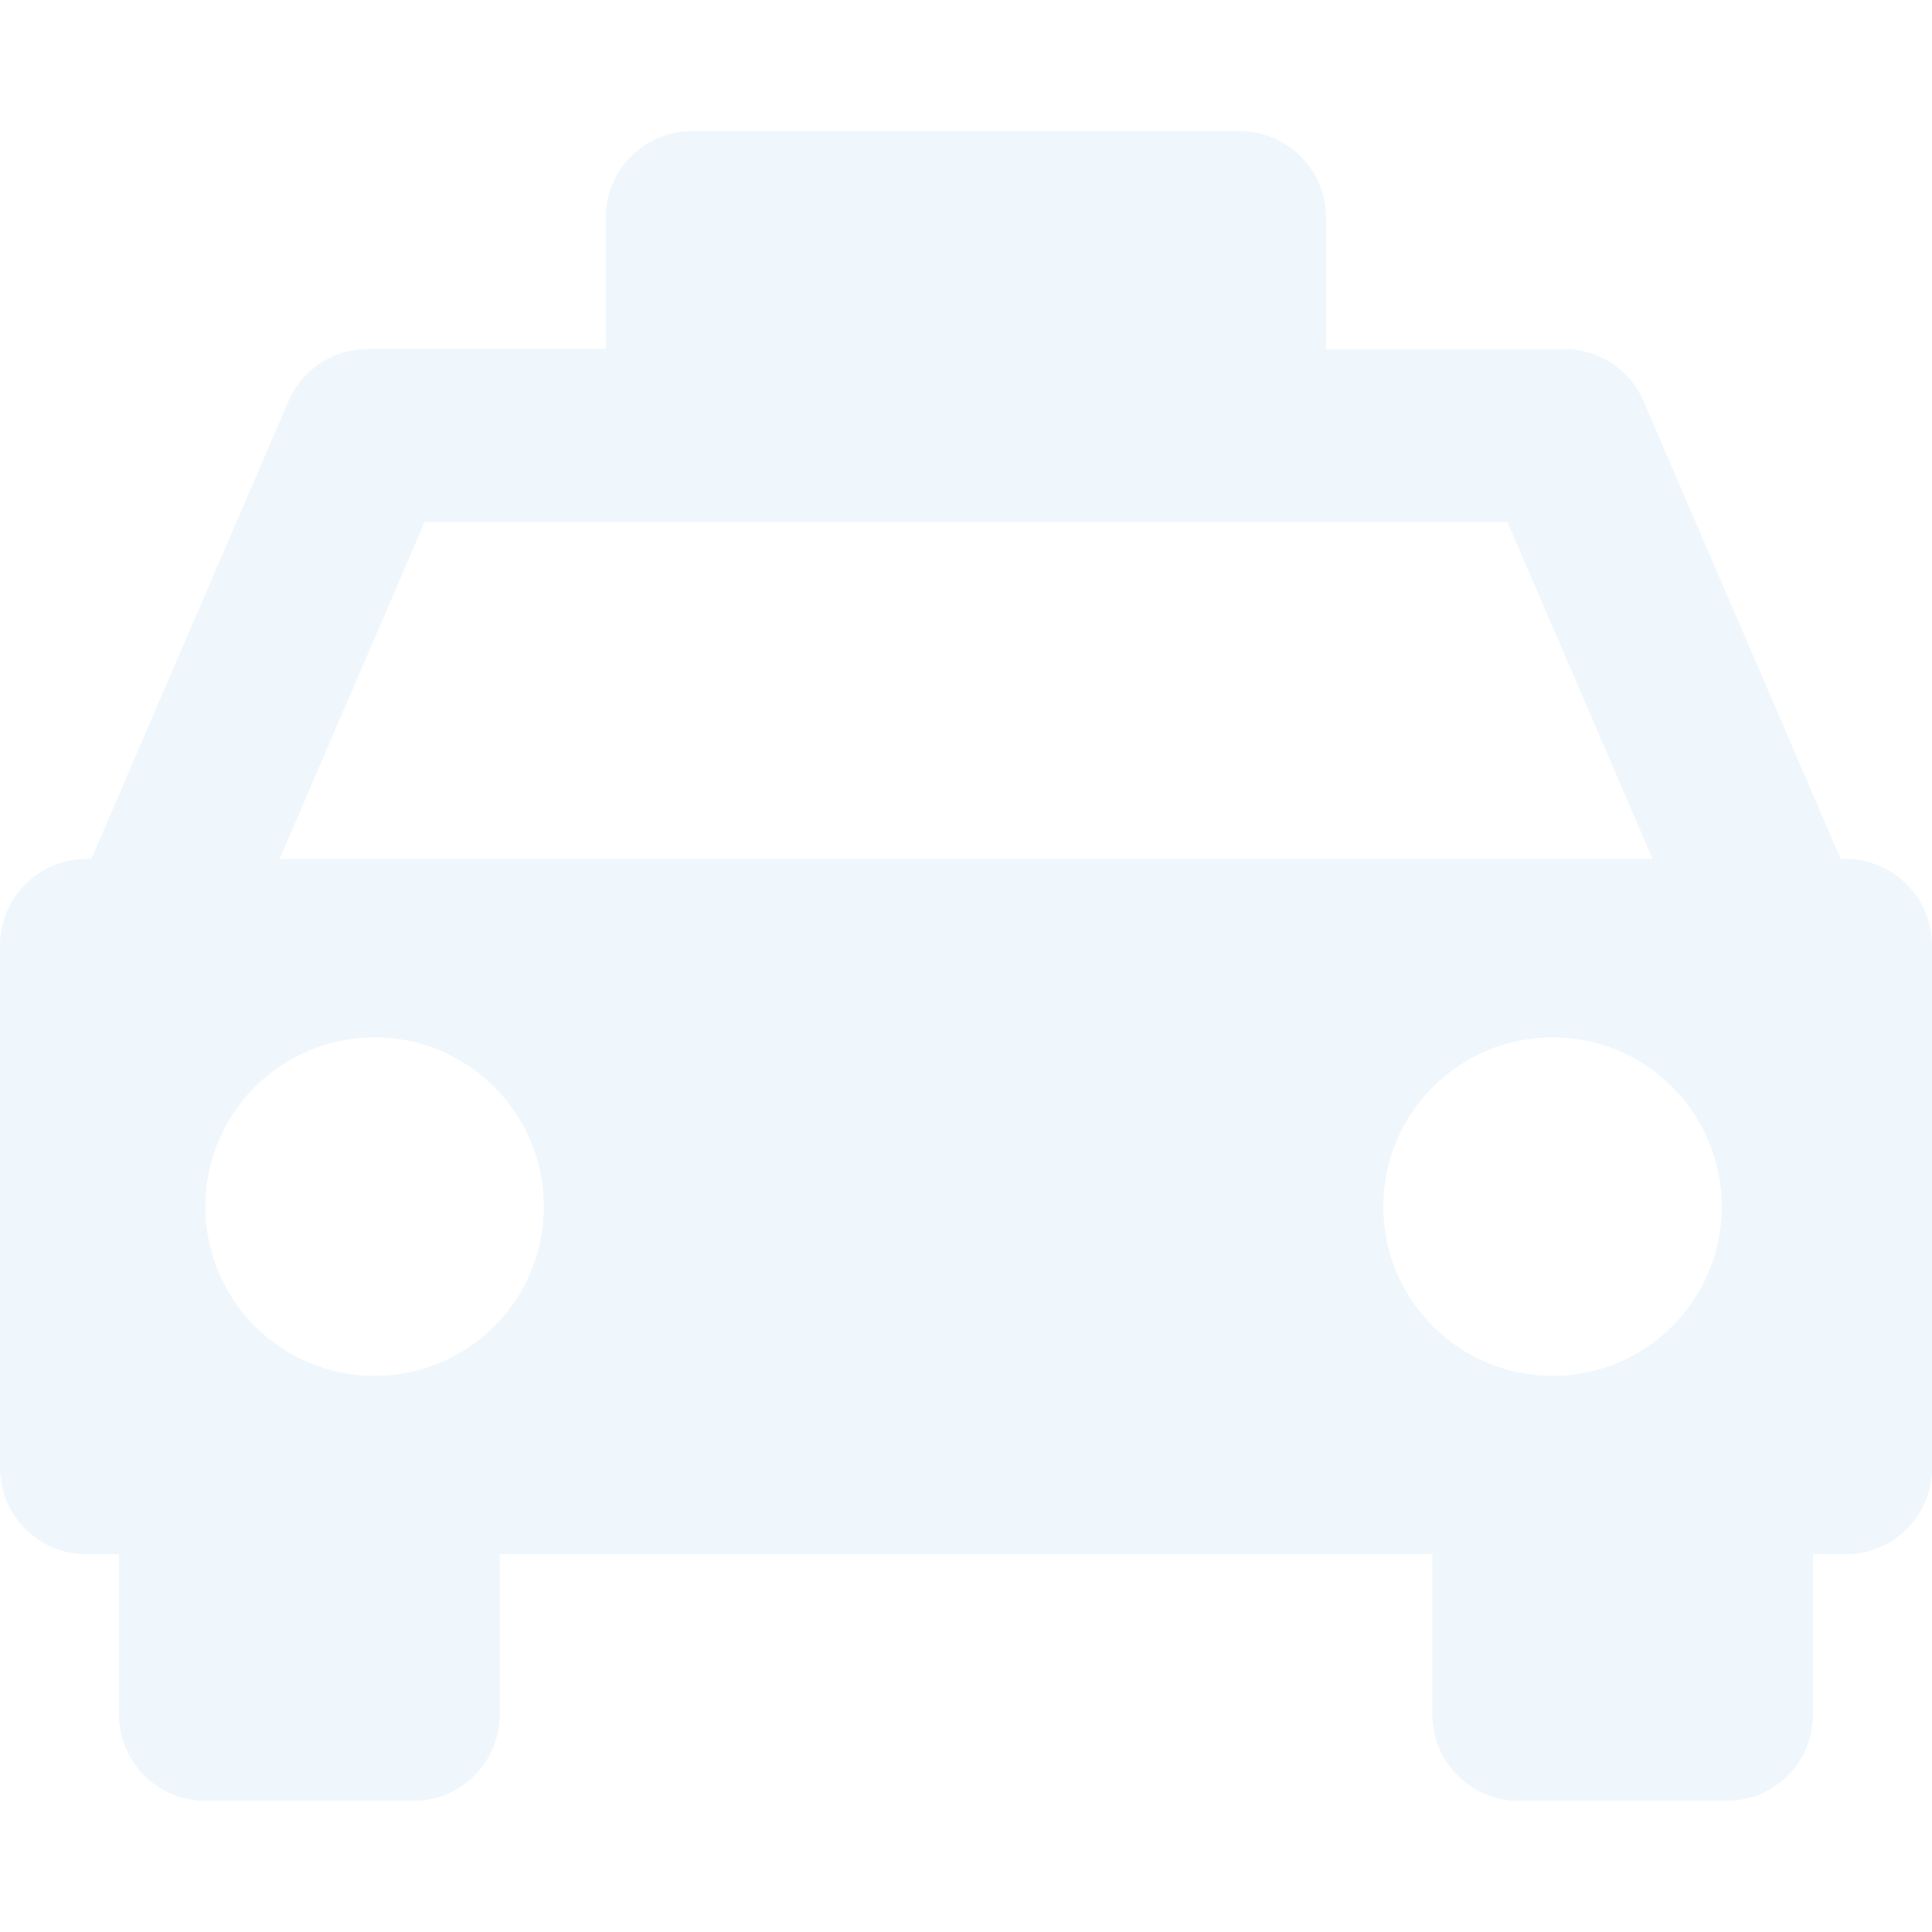 <svg width="95" height="95" viewBox="0 0 95 95" fill="none" xmlns="http://www.w3.org/2000/svg">
<g opacity="0.1" clip-path="url(#clip0)">
<path d="M90.743 42.237H90.512L80.817 19.728C80.147 18.166 78.617 17.163 76.914 17.163H65.209V10.701C65.209 8.35 63.308 6.449 60.954 6.449H34.036C31.686 6.449 29.785 8.35 29.785 10.701V17.16H18.087C16.387 17.16 14.855 18.164 14.185 19.726L4.488 42.237H4.251C1.903 42.237 0 44.139 0 46.488V53.532V72.173C0 74.528 1.903 76.426 4.251 76.426H5.848V84.298C5.848 86.65 7.75 88.553 10.099 88.553H20.319C22.666 88.553 24.571 86.65 24.571 84.298V76.426H70.429V84.298C70.429 86.65 72.334 88.553 74.683 88.553H84.899C87.254 88.553 89.152 86.65 89.152 84.298V76.426H90.749C93.105 76.426 95.002 74.528 95.002 72.173V53.532V46.488C94.996 44.139 93.099 42.237 90.743 42.237ZM20.886 25.657H74.118L81.261 42.237H13.749L20.886 25.657ZM18.422 67.653C13.824 67.653 10.097 63.928 10.097 59.331C10.097 54.737 13.822 51.01 18.422 51.01C23.015 51.01 26.74 54.737 26.74 59.331C26.74 63.928 23.015 67.653 18.422 67.653ZM76.343 67.653C71.751 67.653 68.02 63.928 68.02 59.331C68.02 54.737 71.745 51.01 76.343 51.01C80.936 51.01 84.661 54.737 84.661 59.331C84.661 63.928 80.936 67.653 76.343 67.653Z" fill="#57ACE6"/>
</g>
<defs>
<clipPath id="clip0">
<rect width="95" height="95" fill="white"/>
</clipPath>
</defs>
</svg>
